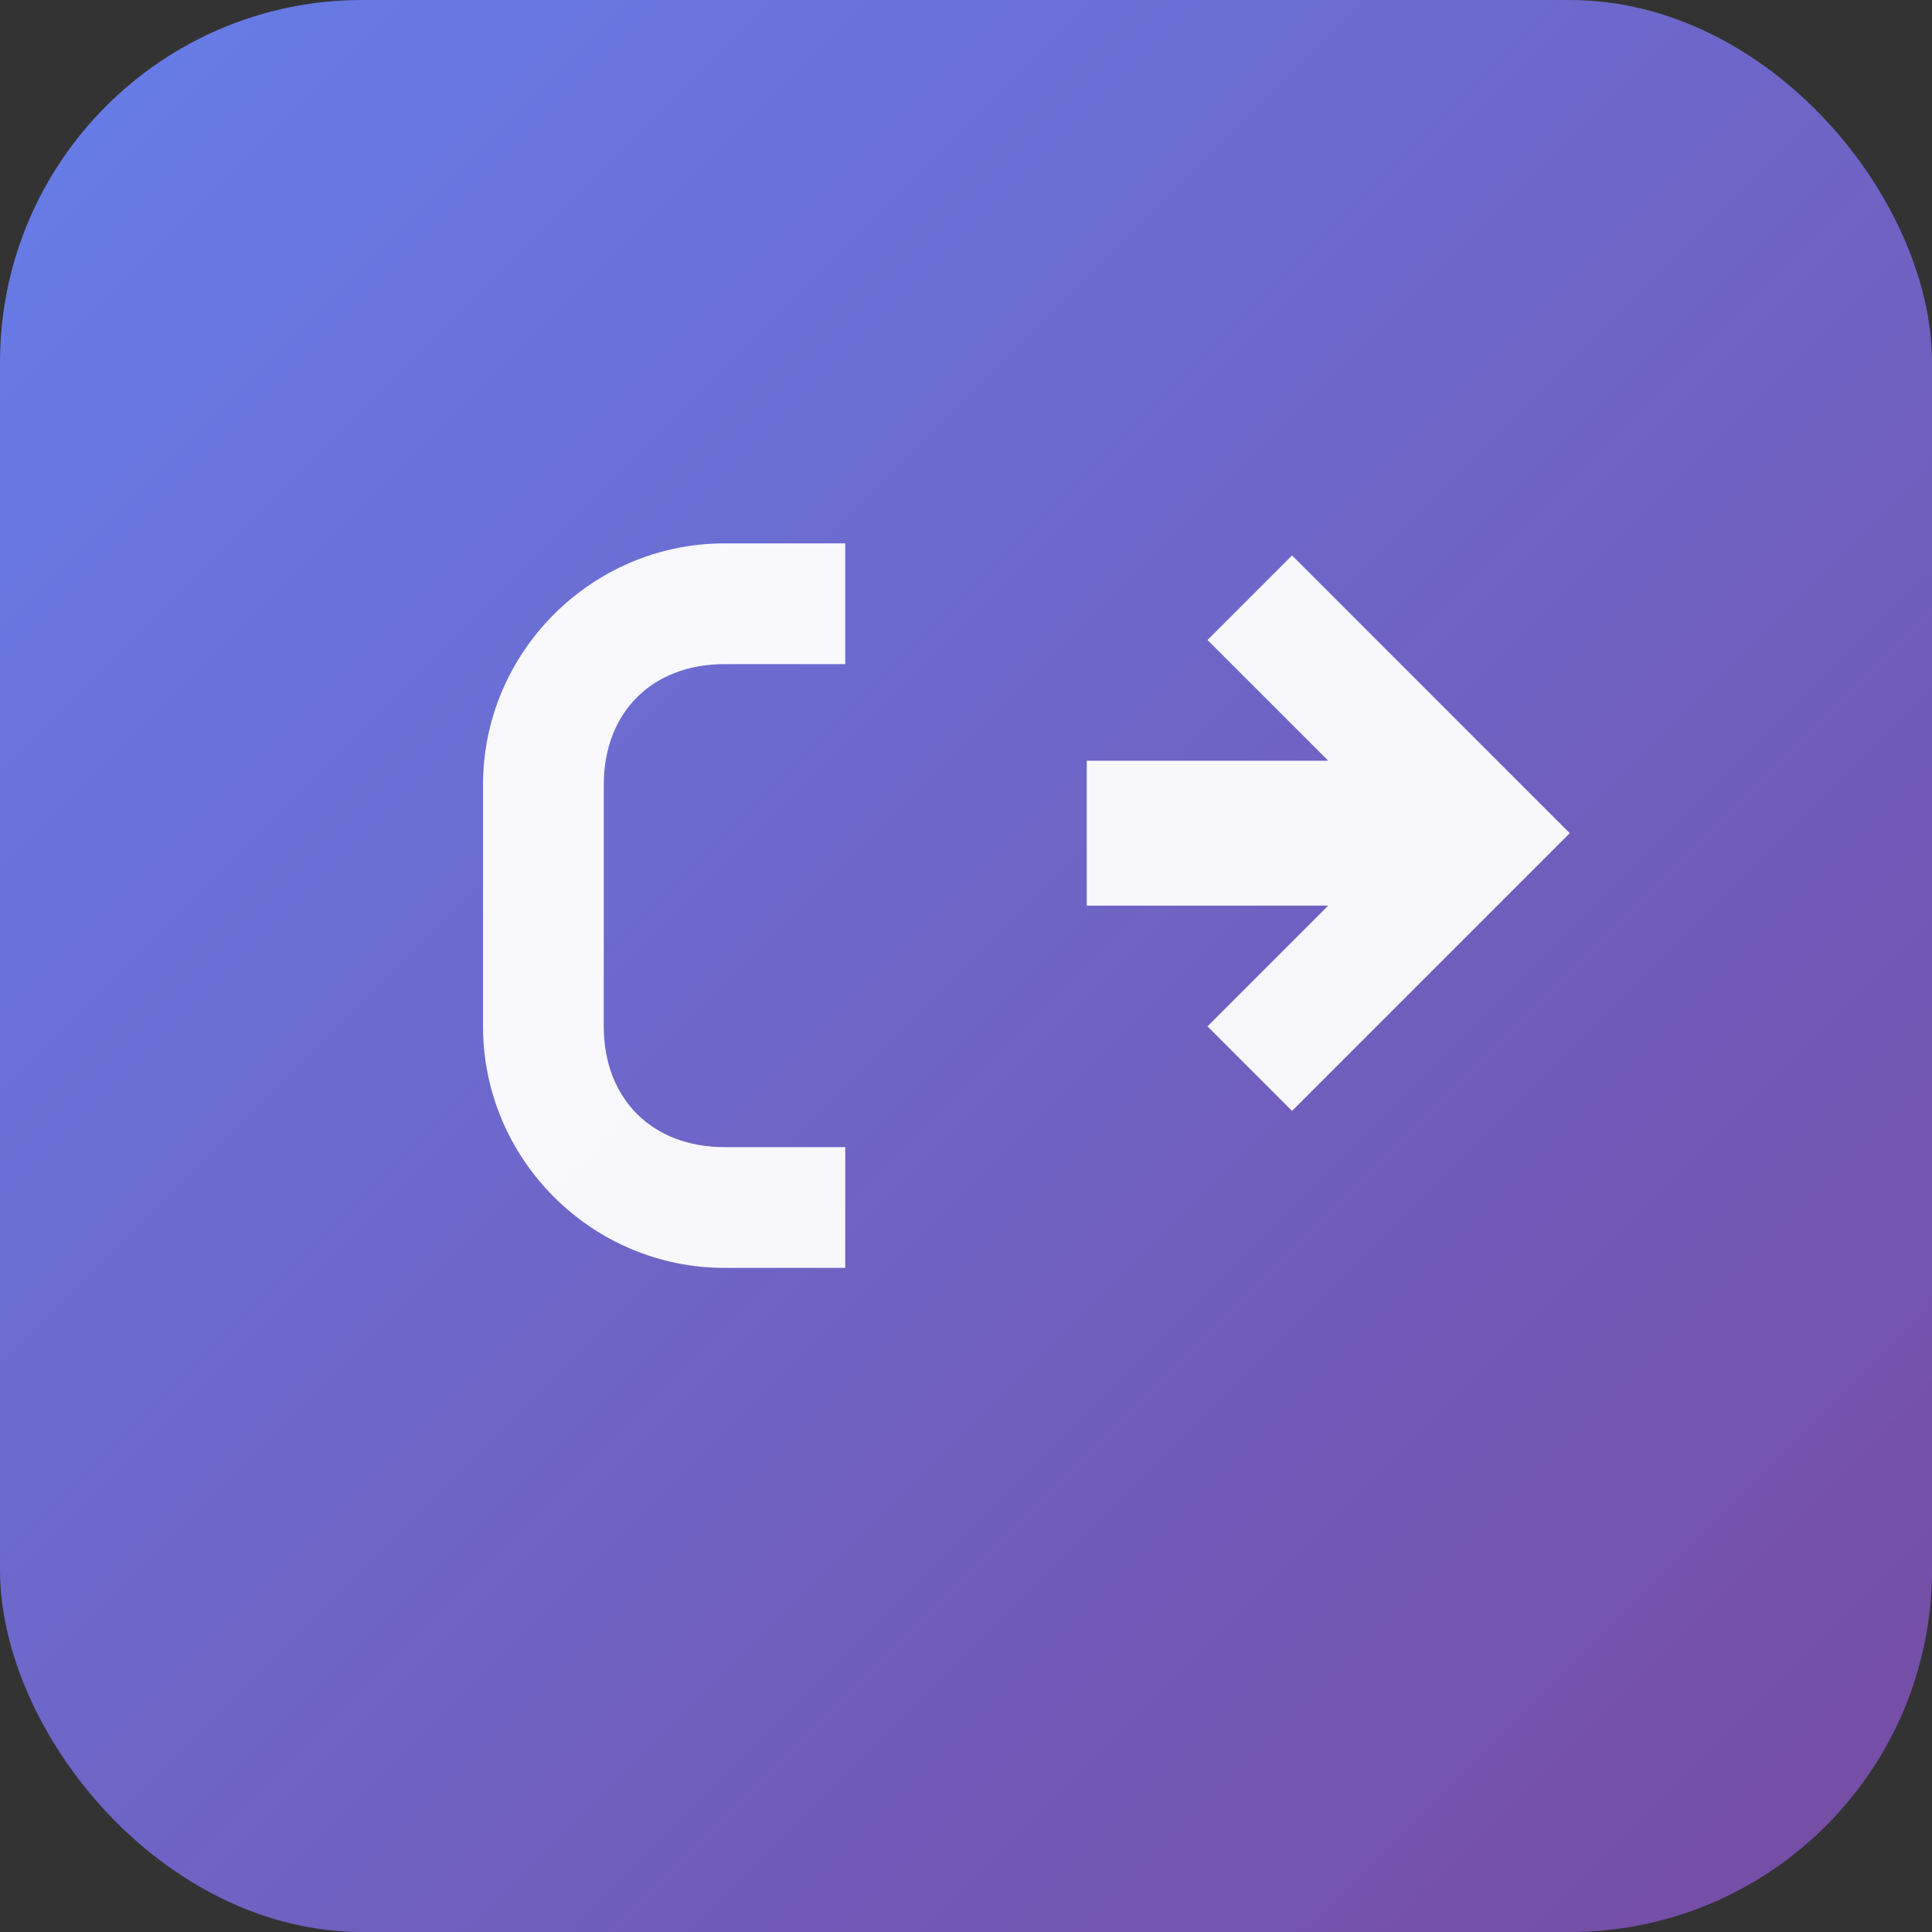 <svg xmlns="http://www.w3.org/2000/svg" width="16" height="16" viewBox="0 0 16 16">
  <rect x="0" y="0" width="16" height="16" fill="#333333" stroke="none"/>
  <defs>
    <linearGradient id="bg" x1="0%" y1="0%" x2="100%" y2="100%">
      <stop offset="0%" stop-color="#667eea"/>
      <stop offset="100%" stop-color="#764ba2"/>
    </linearGradient>
  </defs>
  
  <!-- 背景 -->
  <rect width="16" height="16" rx="3" fill="url(#bg)"/>
  
  <!-- 简洁的C字母 + 箭头组合 -->
  <g fill="white" fill-opacity="0.95">
    <!-- C字母 -->
    <path d="M6 4.5c-1.1 0-2 0.9-2 2v2c0 1.1 0.9 2 2 2h1v-1h-1c-0.6 0-1-0.4-1-1v-2c0-0.6 0.4-1 1-1h1v-1h-1z"/>
    
    <!-- 代理箭头 -->
    <path d="M9 6.5v1h2l-1 1 0.7 0.7 2.3-2.3-2.3-2.3-0.7 0.7 1 1h-2z"/>
  </g>
</svg> 